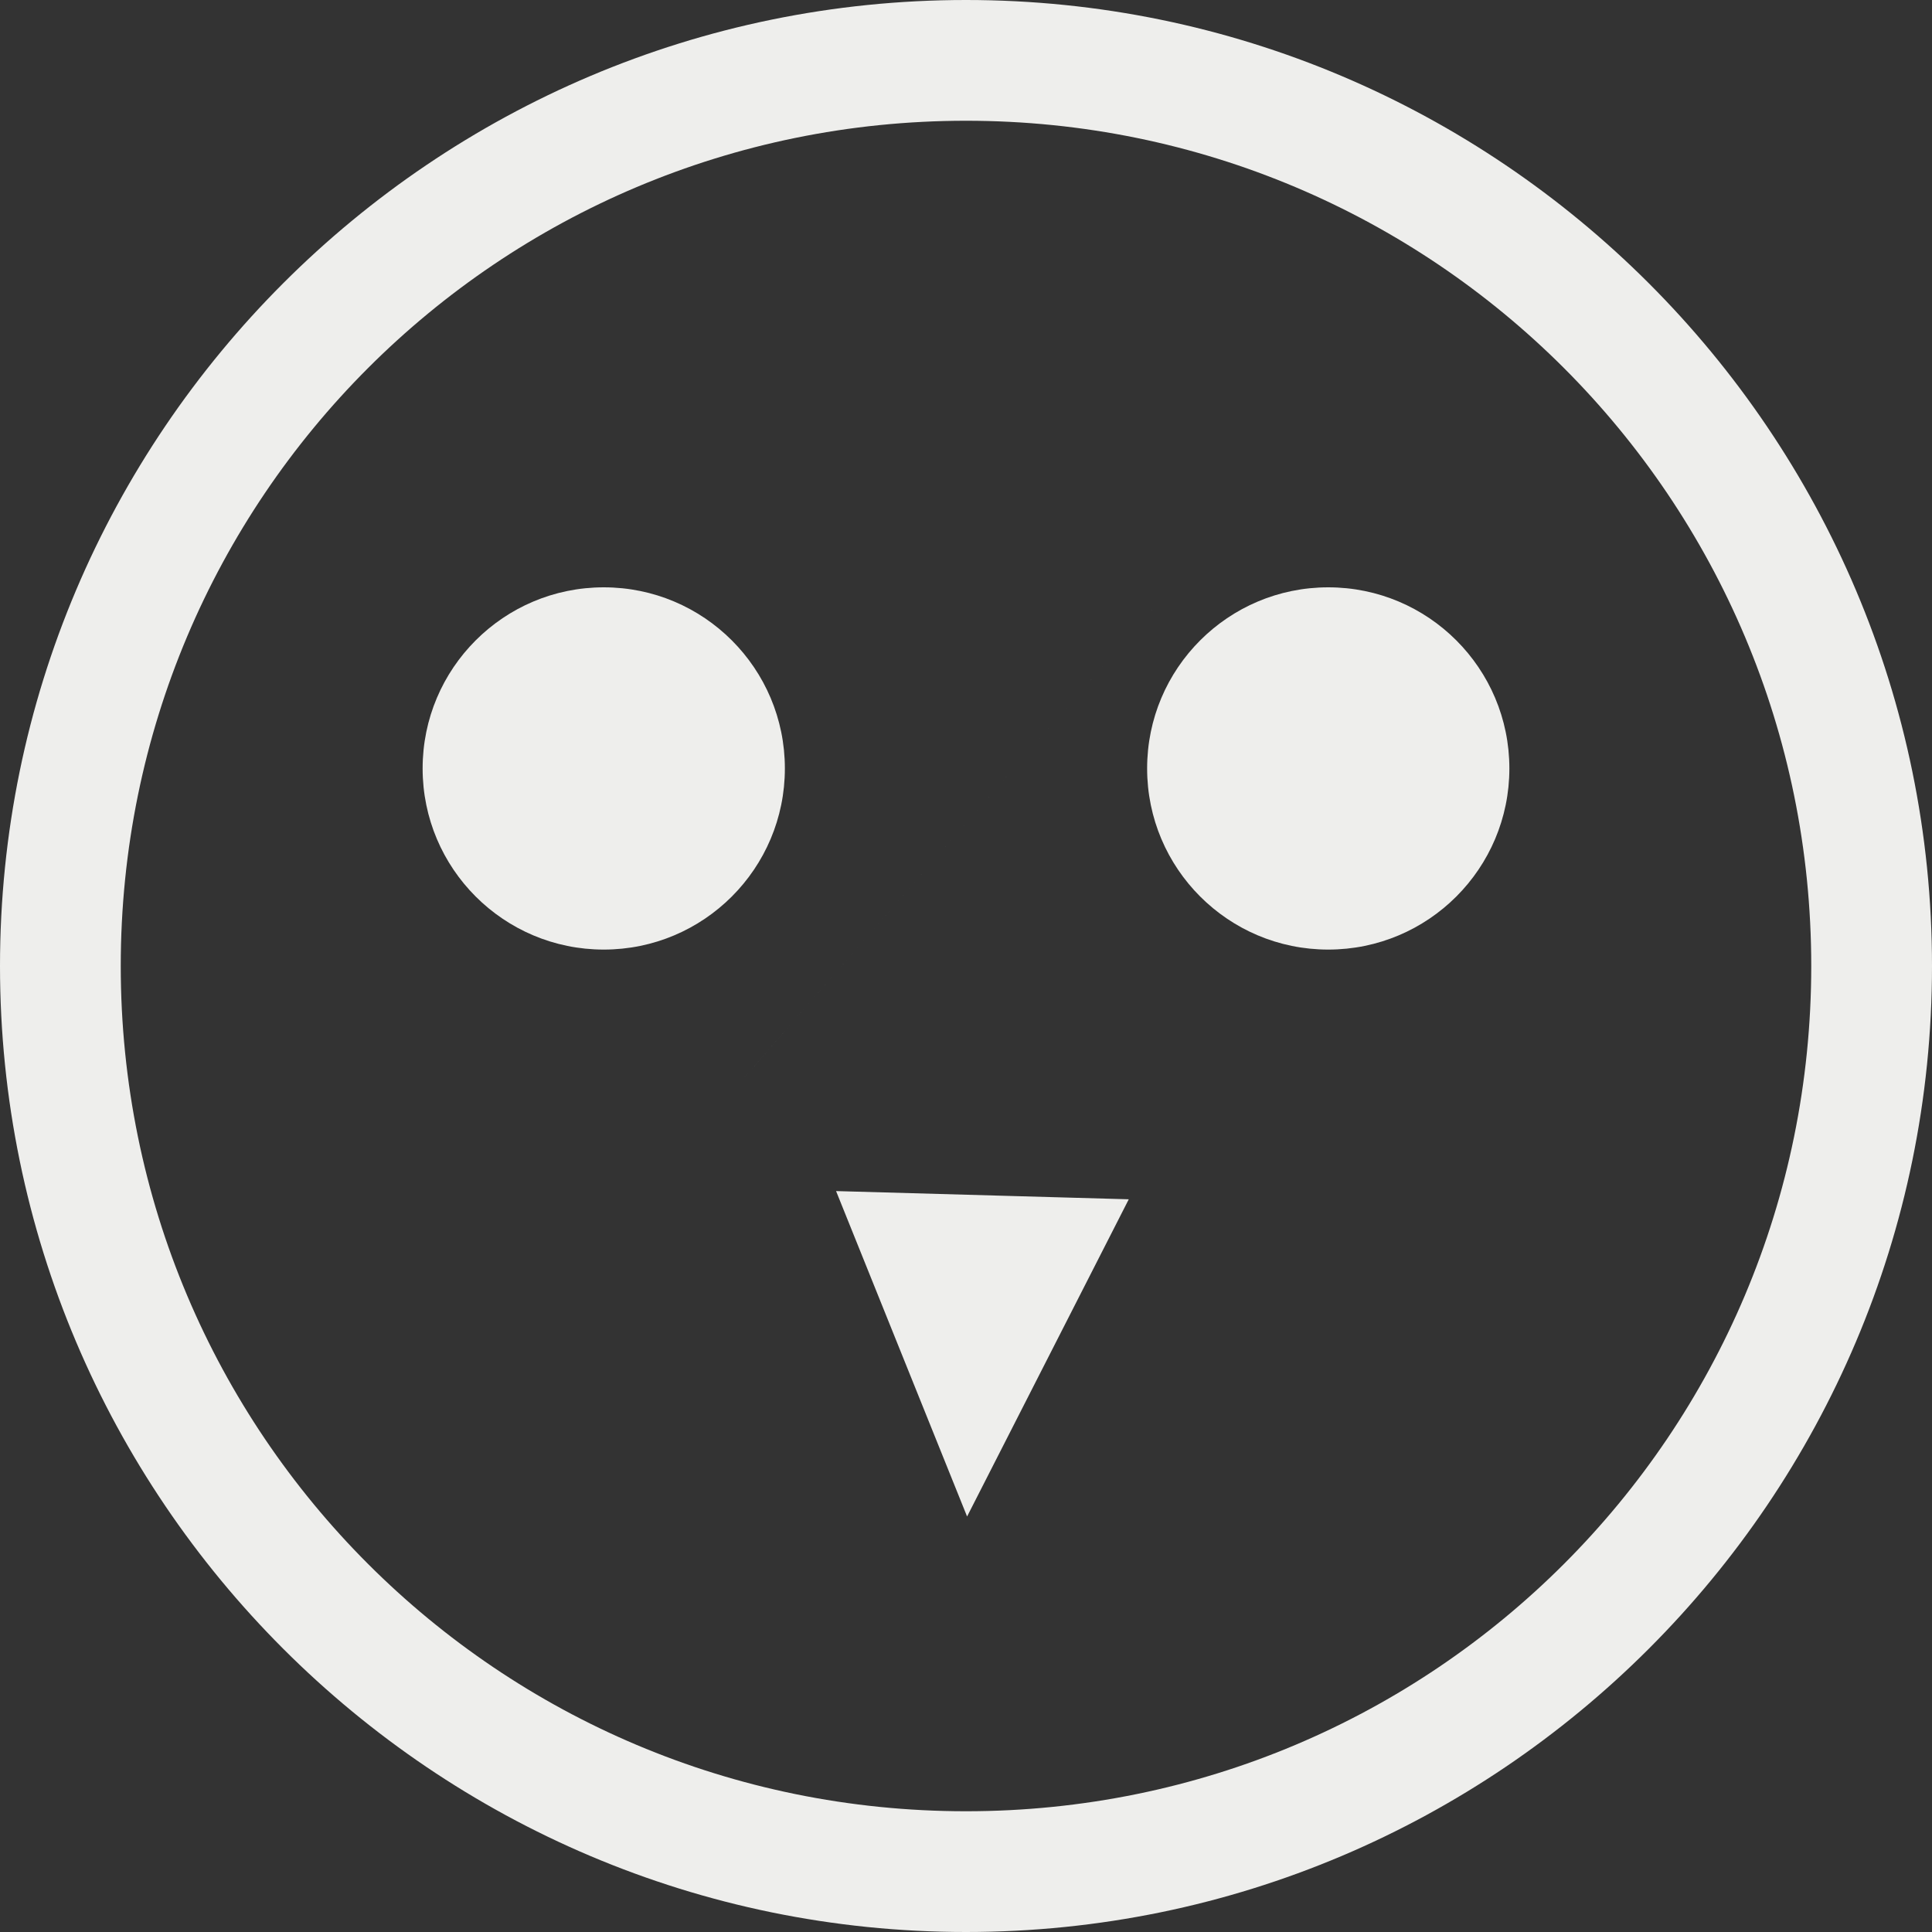 <?xml version="1.0" encoding="UTF-8" standalone="no"?>
<svg
   xmlns:dc="http://purl.org/dc/elements/1.1/"
   xmlns:cc="http://creativecommons.org/ns#"
   xmlns:rdf="http://www.w3.org/1999/02/22-rdf-syntax-ns#"
   xmlns:svg="http://www.w3.org/2000/svg"
   xmlns="http://www.w3.org/2000/svg"
   xmlns:sodipodi="http://sodipodi.sourceforge.net/DTD/sodipodi-0.dtd"
   xmlns:inkscape="http://www.inkscape.org/namespaces/inkscape"
   height="16"
   width="16"
   version="1.1"
   id="svg6"
   sodipodi:docname="polly-symbolic.svg"
   inkscape:version="0.92.3 (2405546, 2018-03-11)">
  <rect width="100%" height="100%" fill="#333333" stroke="none"/>
  <defs
     id="defs10" />
  <sodipodi:namedview
     pagecolor="#F7F7F7"
     bordercolor="#F7F7F7666"
     borderopacity="1"
     objecttolerance="10"
     gridtolerance="10"
     guidetolerance="10"
     inkscape:pageopacity="0"
     inkscape:pageshadow="2"
     inkscape:window-width="1125"
     inkscape:window-height="712"
     id="namedview8"
     showgrid="false"
     inkscape:zoom="14.75"
     inkscape:cx="7.7112931"
     inkscape:cy="8"
     inkscape:window-x="58"
     inkscape:window-y="26"
     inkscape:window-maximized="0"
     inkscape:current-layer="g4" />
  <g
     color="#F7F7F7"
     transform="translate(-1088 -74)"
     id="g4">
    <path
       d="m 1096,74 c -4.412,0 -8,3.588 -8,8 0,4.412 3.588,8 8,8 4.412,0 8,-3.588 8,-8 0,-4.412 -3.588,-8 -8,-8 z m 0,1 c 3.872,0 7,3.128 7,7 0,3.872 -3.128,7 -7,7 -3.872,0 -7,-3.128 -7,-7 0,-3.872 3.128,-7 7,-7 z m 2.022,3.496 c -6.681,7.669 -3.341,3.835 0,0 z m -3.098,5.368 1.085,2.695 1.339,-2.627 z"
       overflow="visible"
       style="overflow:visible;fill:#eeeeec;marker:none"
       id="path2"
       inkscape:connector-curvature="0"
       sodipodi:nodetypes="sssssssssscccccc" />
    <g
       id="g828"
       transform="translate(-0.364)"
       style="fill:#eeeeec">
      <circle
         r="1.5"
         cy="80.364"
         cx="1093.364"
         id="path822"
         style="opacity:1;fill:#eeeeec;fill-opacity:1;stroke:none;stroke-width:9.53;stroke-miterlimit:4;stroke-dasharray:none;stroke-opacity:1" />
      <circle
         style="opacity:1;fill:#eeeeec;fill-opacity:1;stroke:none;stroke-width:9.53;stroke-miterlimit:4;stroke-dasharray:none;stroke-opacity:1"
         id="circle824"
         cx="1099.364"
         cy="80.364"
         r="1.5" />
    </g>
  </g>
</svg>
